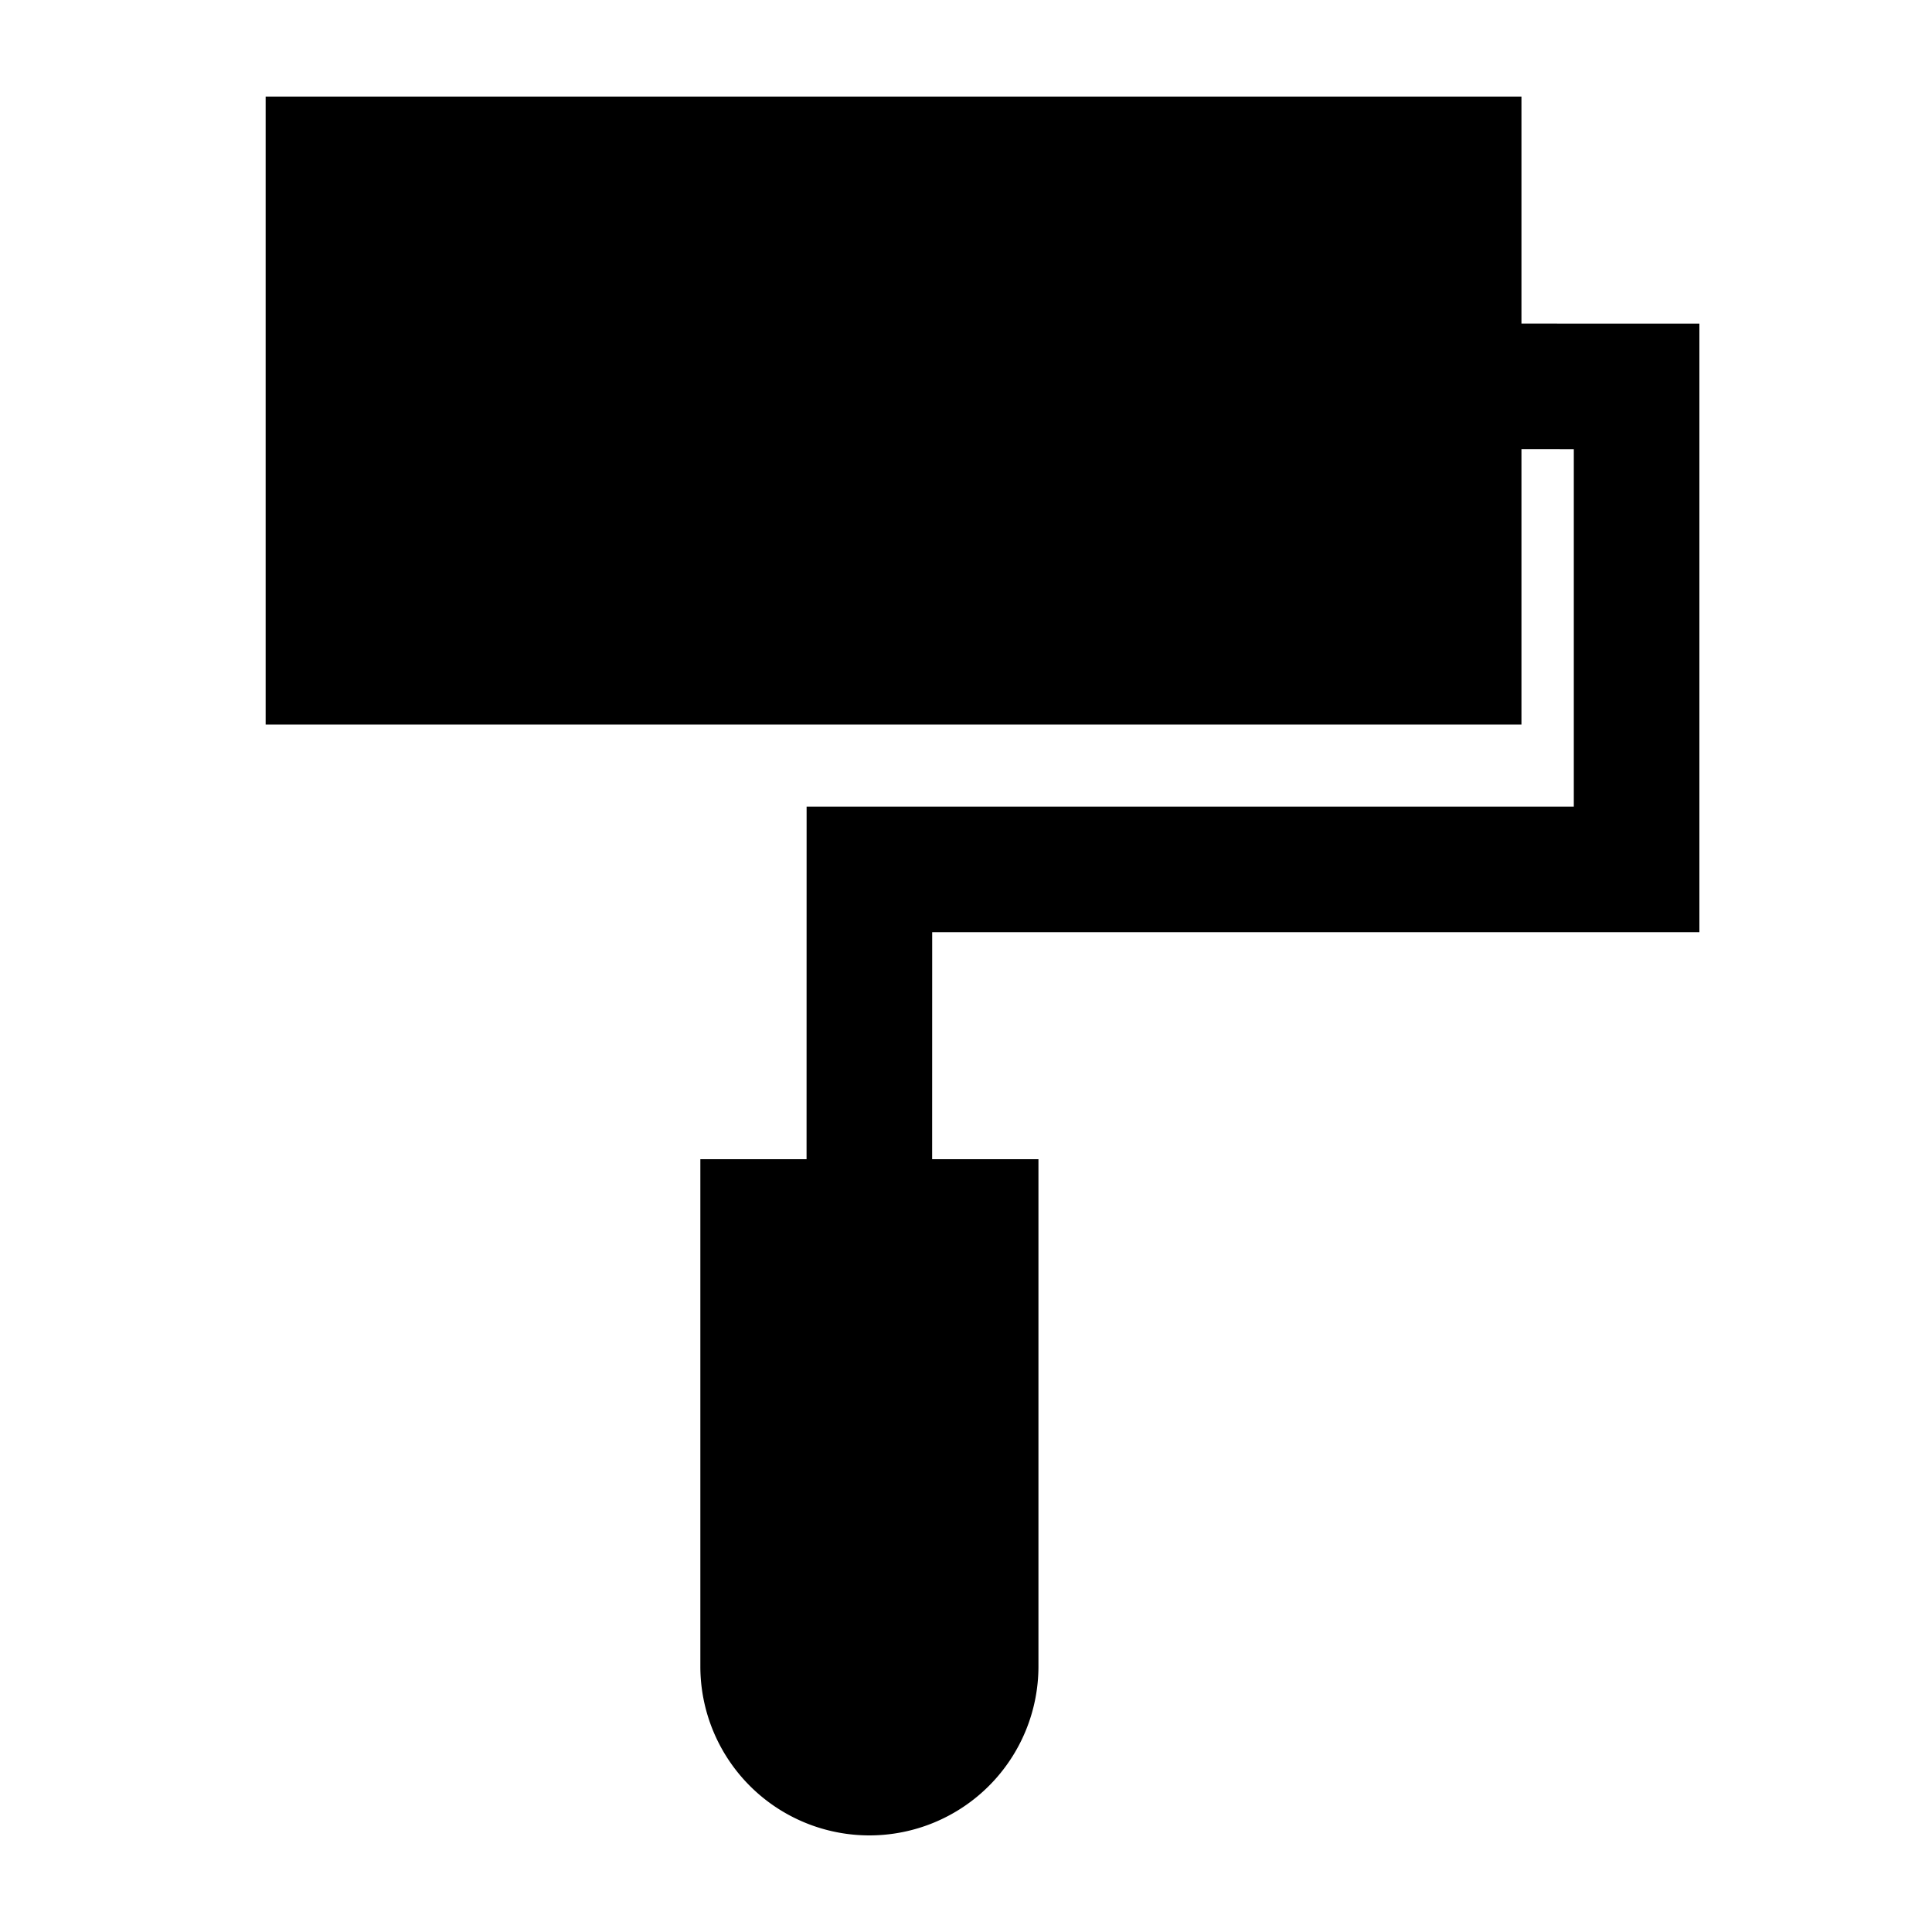 <?xml version="1.0" standalone="no"?><!DOCTYPE svg PUBLIC "-//W3C//DTD SVG 1.1//EN" "http://www.w3.org/Graphics/SVG/1.1/DTD/svg11.dtd"><svg class="icon" width="200px" height="200.00px" viewBox="0 0 1024 1024" version="1.1" xmlns="http://www.w3.org/2000/svg"><path d="M806.4 51.2v120.294l94.31 0.026v322.56H494.08l-0.026 120.32H550.4v268.8a89.6 89.6 0 0 1-179.2 0V614.4h56.294l0.026-186.88h406.63V238.08L806.4 238.054V384h-665.6V51.2h665.6z" /></svg>